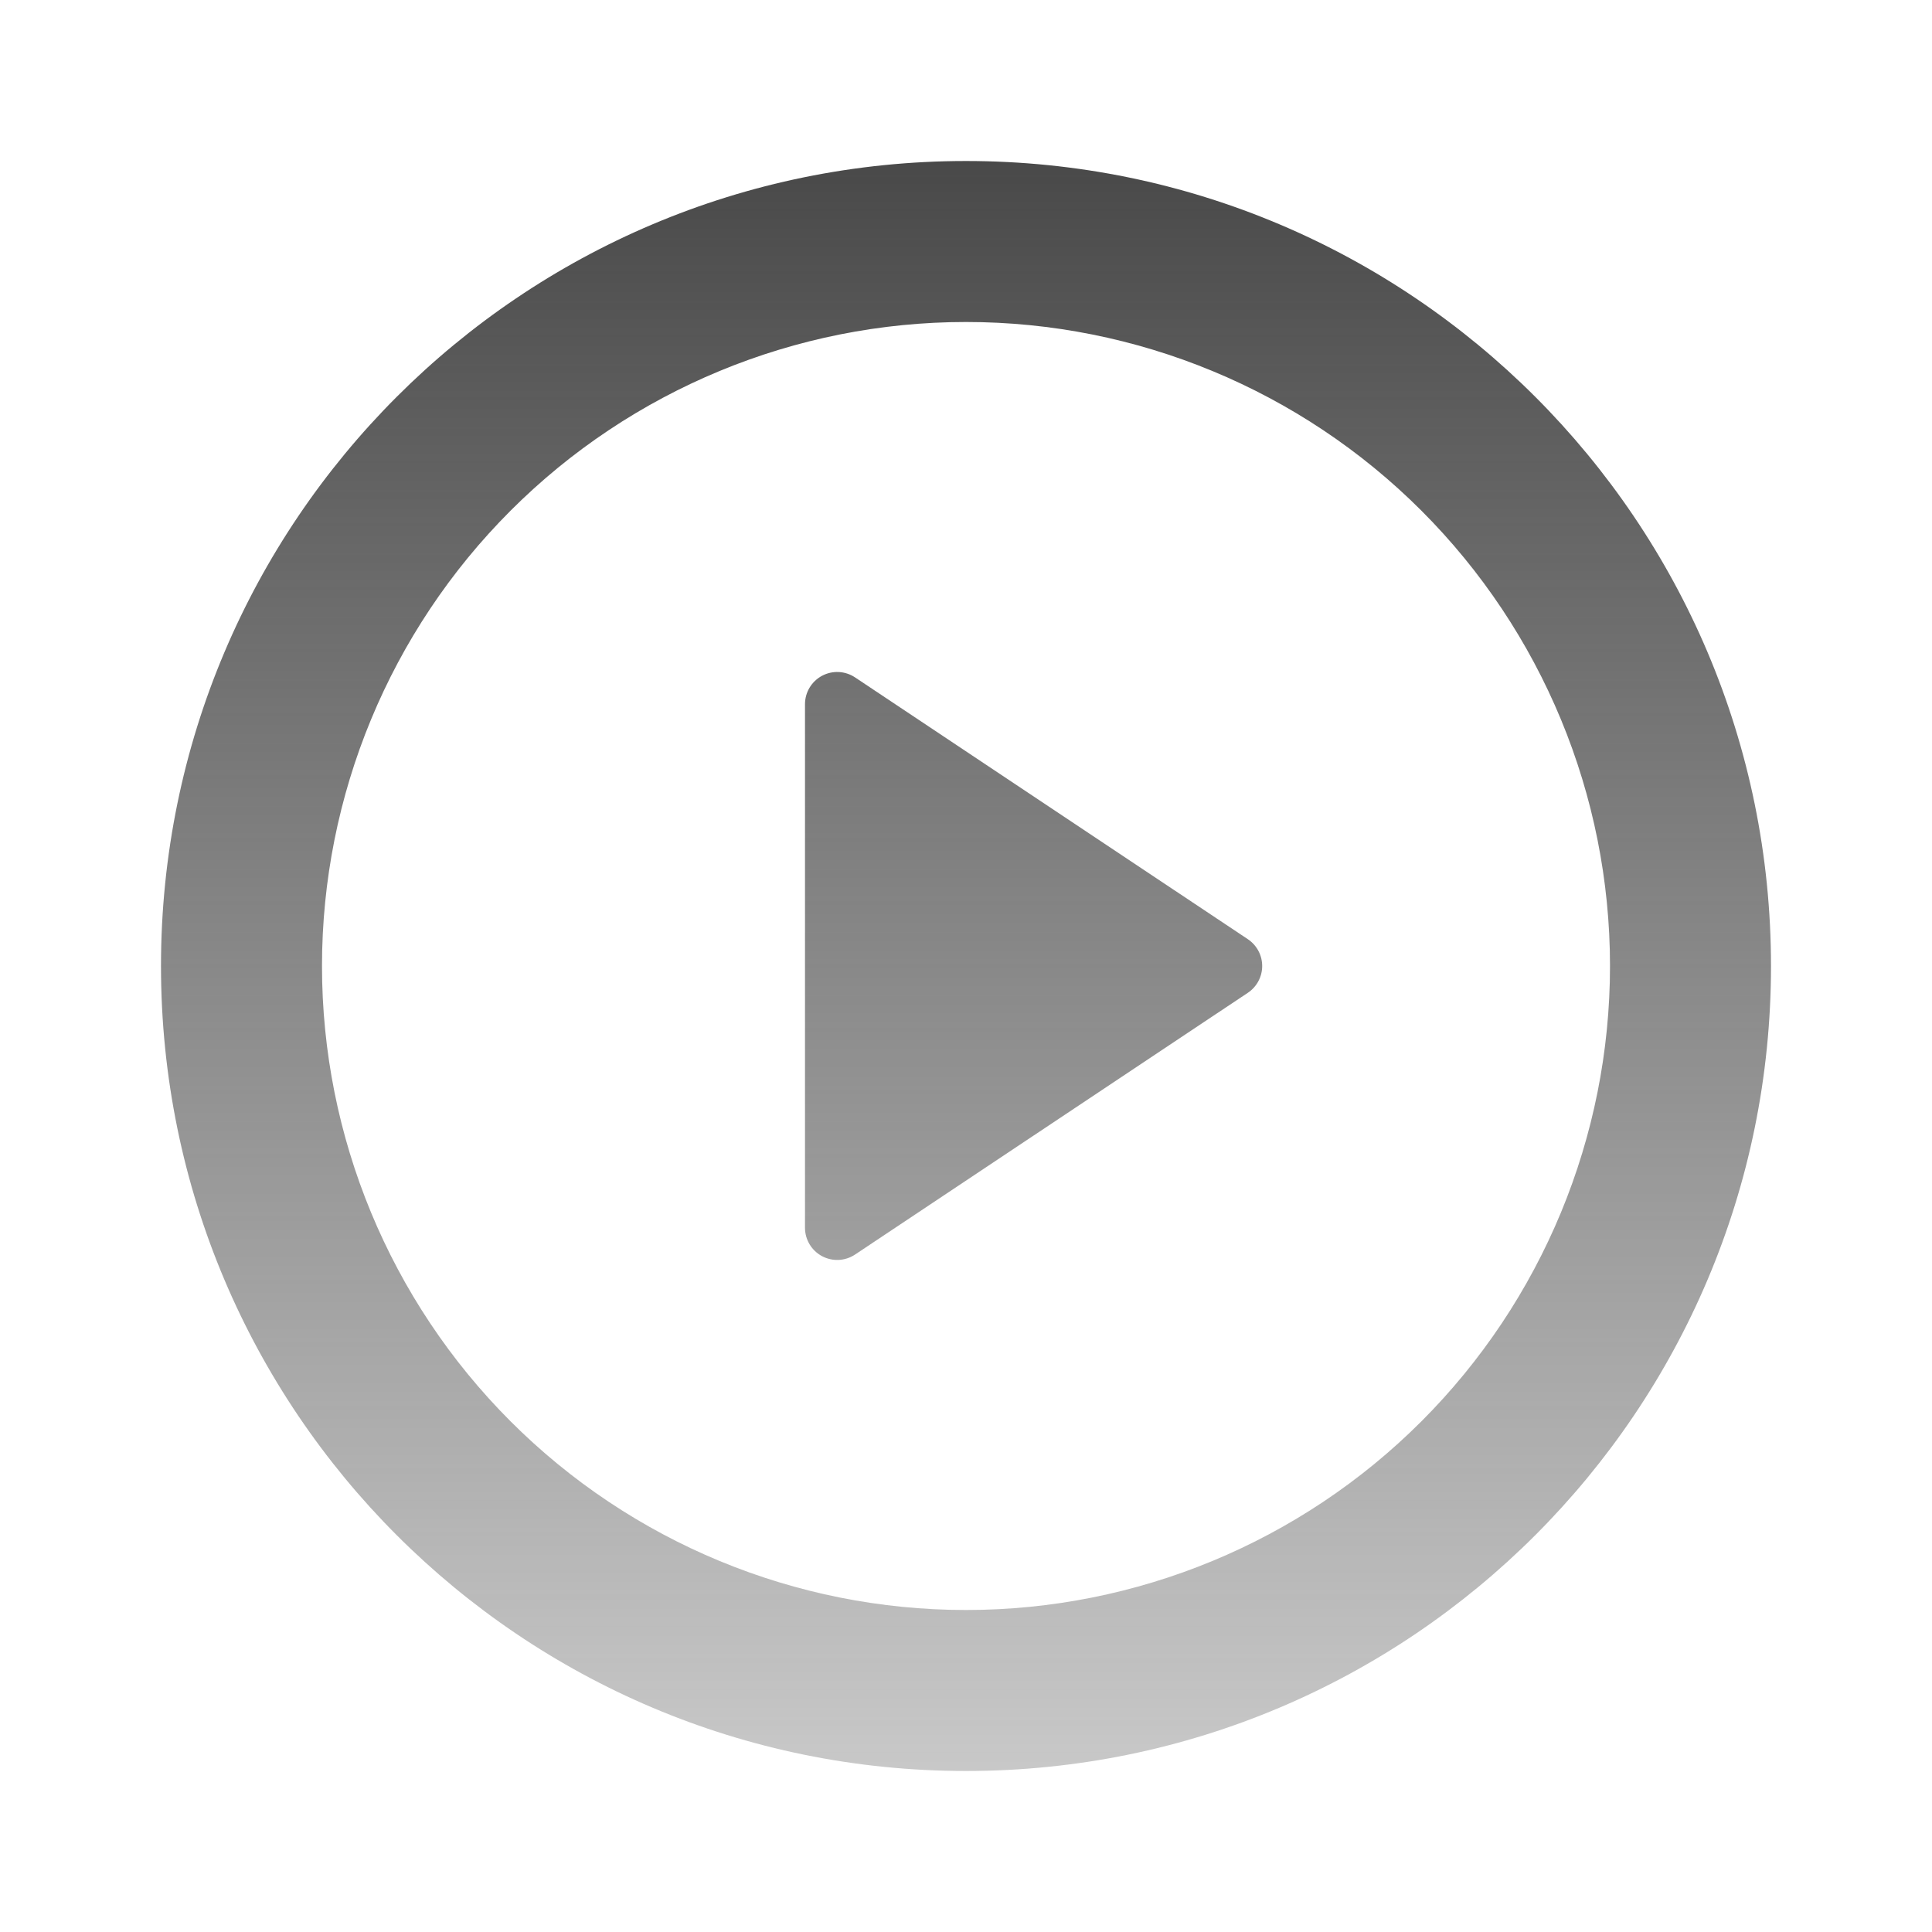 <svg width="176" height="176" viewBox="0 0 176 176" fill="none" xmlns="http://www.w3.org/2000/svg">
<g clip-path="url(#clip0_62_793)">
<path d="M88 161.333C47.498 161.333 14.666 128.502 14.666 88C14.666 47.498 47.498 14.667 88 14.667C128.502 14.667 161.333 47.498 161.333 88C161.333 128.502 128.502 161.333 88 161.333ZM88 146.667C103.559 146.667 118.481 140.486 129.483 129.484C140.486 118.481 146.667 103.559 146.667 88C146.667 72.441 140.486 57.519 129.483 46.516C118.481 35.514 103.559 29.333 88 29.333C72.441 29.333 57.518 35.514 46.516 46.516C35.514 57.519 29.333 72.441 29.333 88C29.333 103.559 35.514 118.481 46.516 129.484C57.518 140.486 72.441 146.667 88 146.667ZM77.894 61.71L113.674 85.558C114.076 85.826 114.406 86.189 114.634 86.615C114.863 87.041 114.982 87.517 114.982 88C114.982 88.483 114.863 88.959 114.634 89.385C114.406 89.811 114.076 90.174 113.674 90.442L77.887 114.29C77.446 114.582 76.934 114.75 76.405 114.775C75.876 114.8 75.35 114.681 74.883 114.432C74.417 114.182 74.026 113.811 73.753 113.357C73.48 112.904 73.335 112.385 73.333 111.855V64.145C73.334 63.614 73.479 63.094 73.752 62.639C74.026 62.184 74.417 61.812 74.885 61.562C75.353 61.312 75.88 61.194 76.41 61.22C76.94 61.246 77.453 61.416 77.894 61.71Z" fill="url(#paint0_linear_62_793)"/>
</g>
<defs>
<linearGradient id="paint0_linear_62_793" x1="88" y1="14.667" x2="88" y2="161.333" gradientUnits="userSpaceOnUse">
<stop stop-color="#494949"/>
<stop offset="1" stop-color="#494949" stop-opacity="0.3"/>
</linearGradient>
<clipPath id="clip0_62_793">
<rect width="176" height="176" fill="white"/>
</clipPath>
</defs>
</svg>
